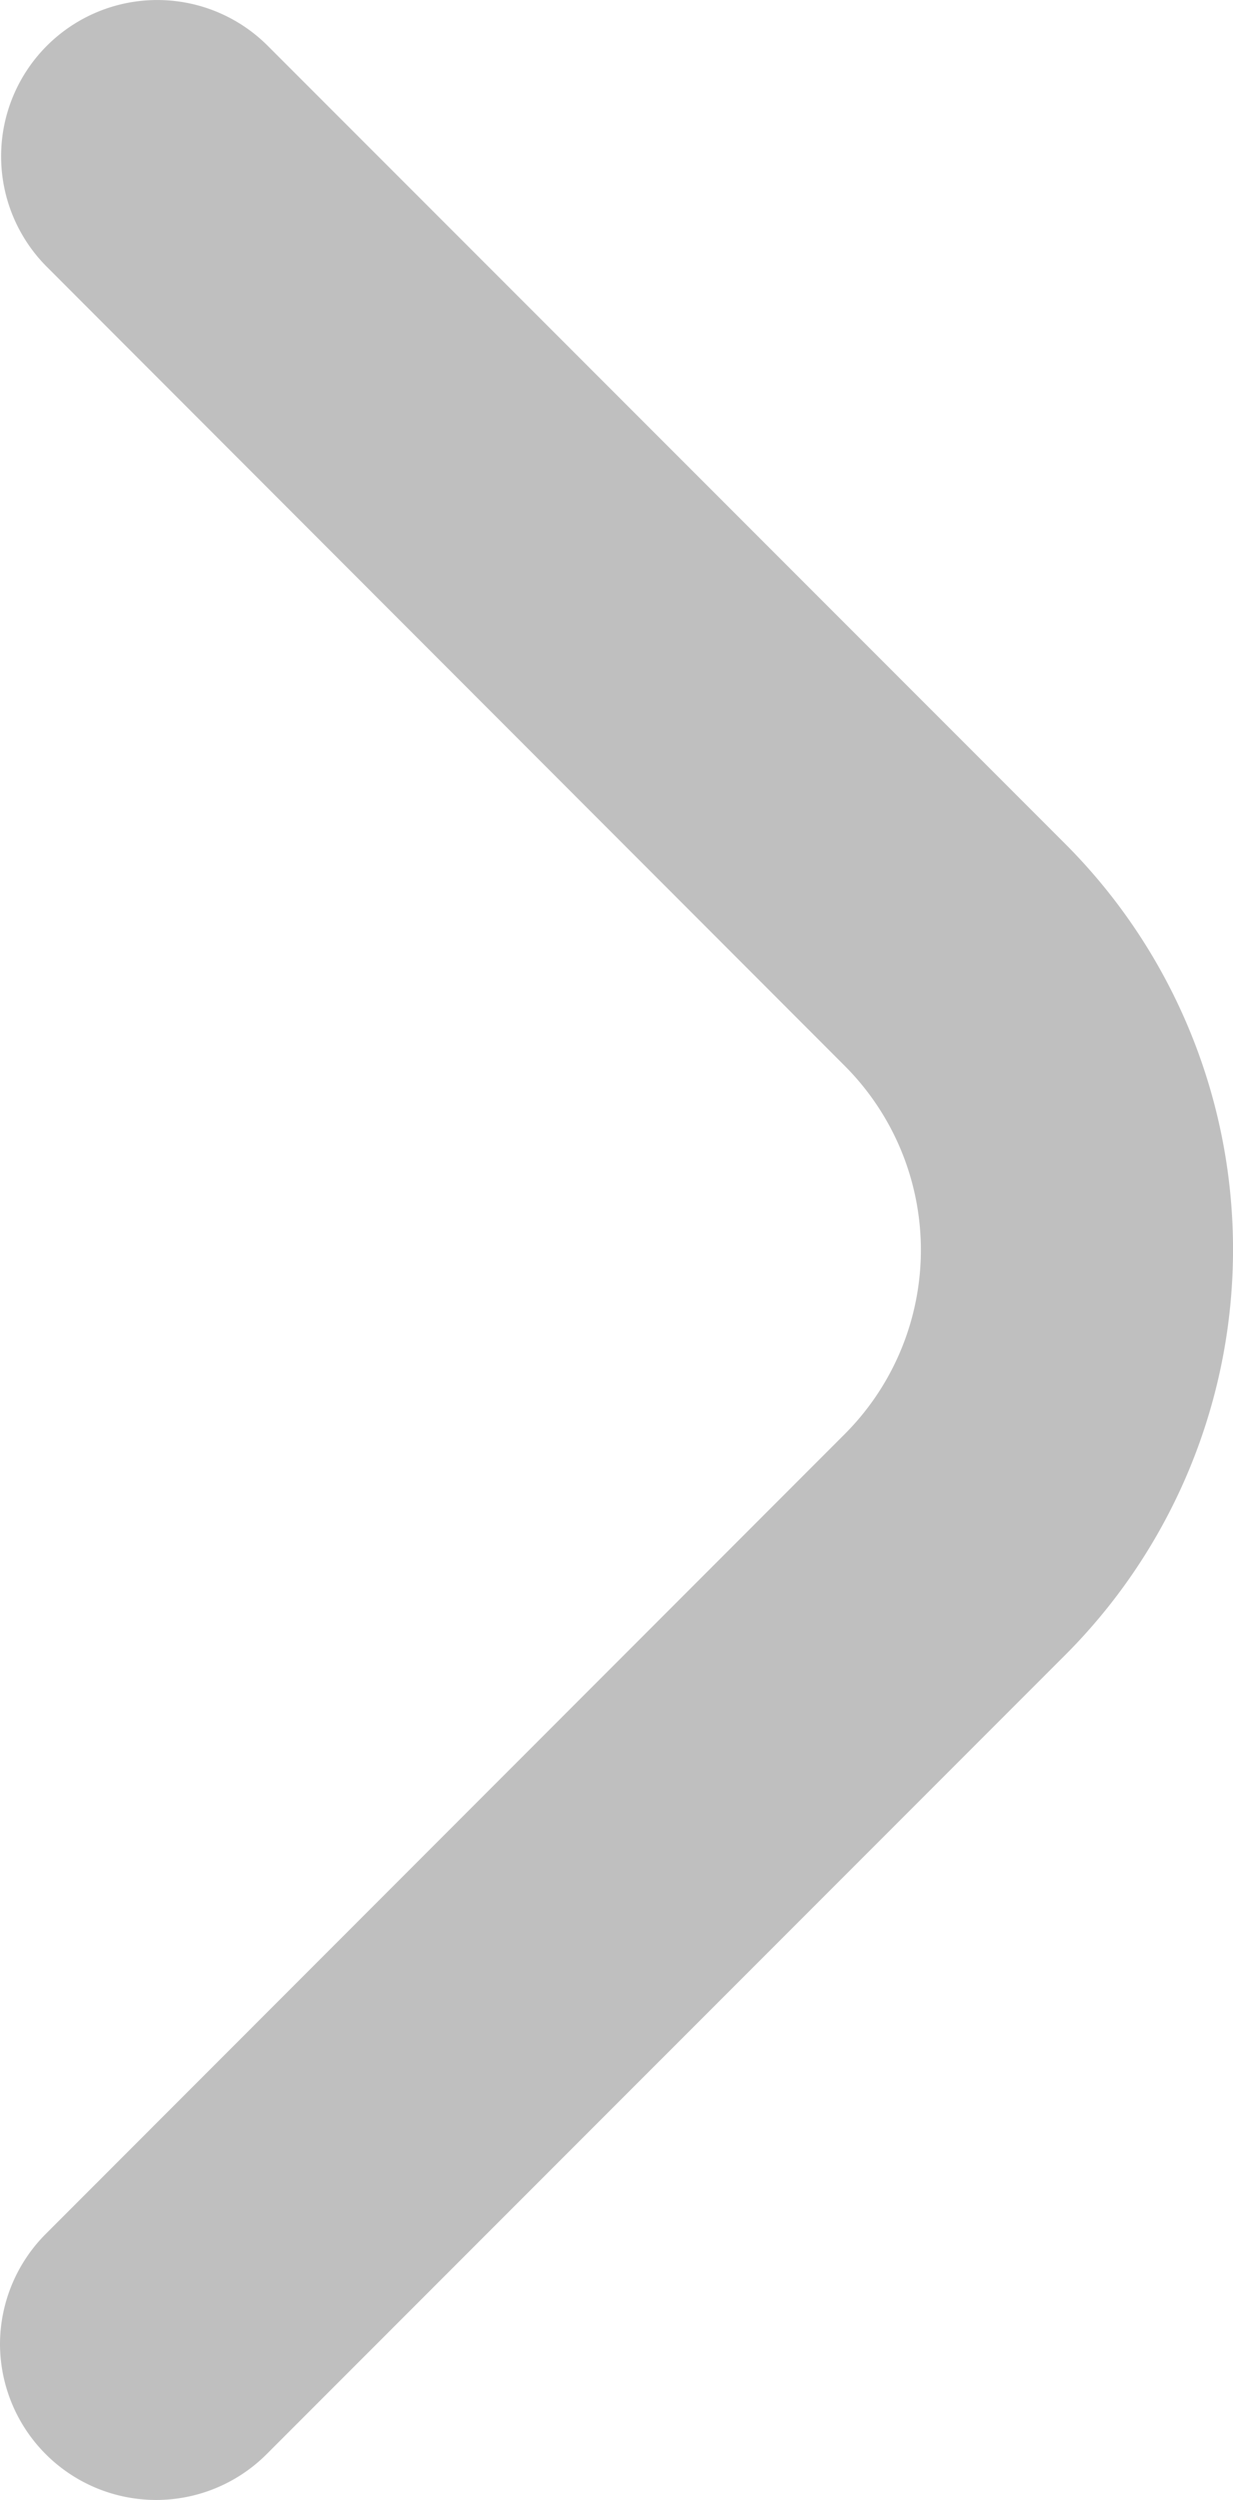 <svg xmlns="http://www.w3.org/2000/svg" width="23.842" height="48.303" viewBox="0 0 23.842 48.303">
  <path id="angle-right" d="M6.079,45.3a3.02,3.02,0,0,1,.886-2.134L22.411,27.715a5.033,5.033,0,0,0,0-7.119L6.985,5.16A3.02,3.02,0,1,1,11.256.889L26.682,16.314a11.085,11.085,0,0,1,0,15.662L11.235,47.422A3.02,3.02,0,0,1,6.079,45.3Z" transform="translate(-6.079 -0.004)" fill="#8a8a8a" opacity="0.55"/>
</svg>
